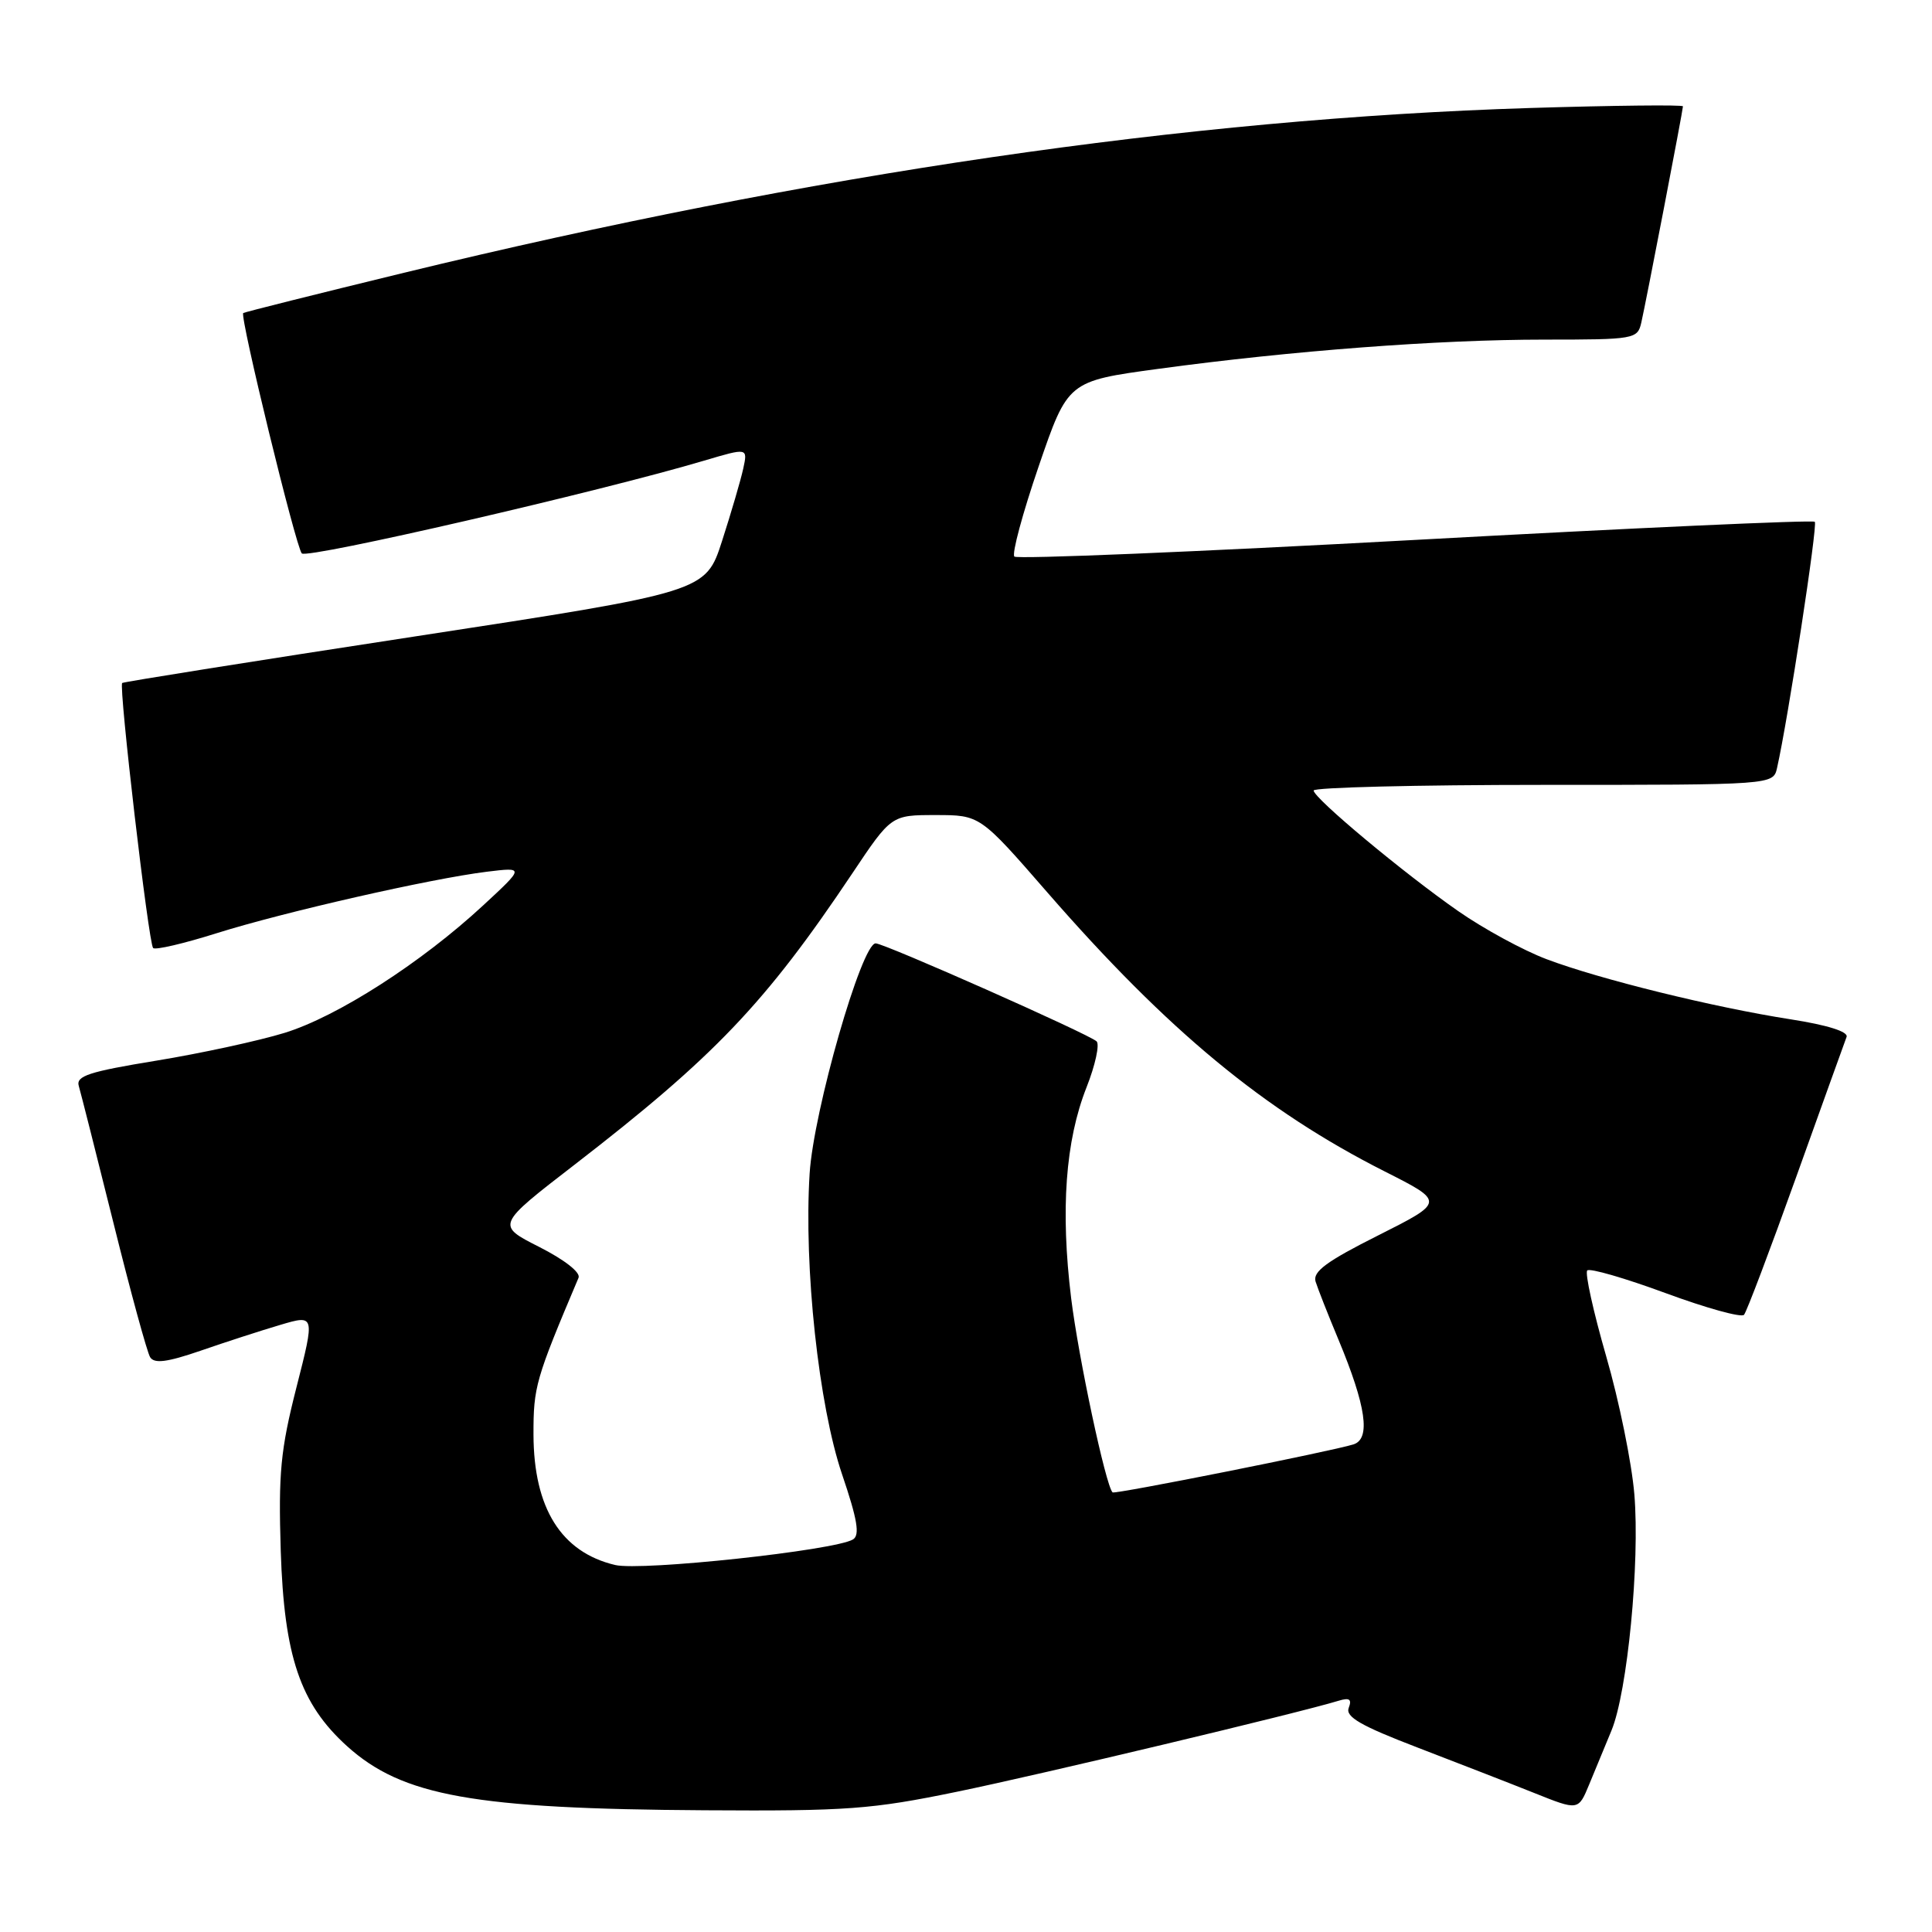 <?xml version="1.0" encoding="UTF-8" standalone="no"?>
<!DOCTYPE svg PUBLIC "-//W3C//DTD SVG 1.1//EN" "http://www.w3.org/Graphics/SVG/1.1/DTD/svg11.dtd" >
<svg xmlns="http://www.w3.org/2000/svg" xmlns:xlink="http://www.w3.org/1999/xlink" version="1.1" viewBox="0 0 256 256">
 <g >
 <path fill="currentColor"
d=" M 126.83 237.41 C 137.87 235.14 172.20 226.95 177.40 225.35 C 178.82 224.92 179.15 225.16 178.71 226.31 C 178.26 227.49 180.32 228.68 187.81 231.55 C 193.14 233.60 200.12 236.31 203.32 237.59 C 209.14 239.92 209.14 239.92 210.57 236.46 C 211.36 234.56 212.69 231.34 213.53 229.30 C 215.64 224.20 217.31 207.05 216.56 198.00 C 216.22 193.88 214.55 185.65 212.83 179.72 C 211.12 173.79 209.99 168.67 210.32 168.34 C 210.66 168.01 215.32 169.36 220.69 171.34 C 226.06 173.32 230.74 174.62 231.09 174.22 C 231.44 173.82 234.54 165.62 237.99 156.00 C 241.44 146.38 244.45 138.00 244.68 137.40 C 244.94 136.71 242.18 135.83 237.30 135.07 C 227.07 133.48 211.91 129.74 204.91 127.09 C 201.84 125.93 196.58 123.07 193.24 120.74 C 186.00 115.70 174.14 105.81 174.06 104.75 C 174.03 104.34 187.72 104.00 204.48 104.00 C 234.96 104.00 234.96 104.00 235.47 101.75 C 236.91 95.39 240.88 69.54 240.47 69.14 C 240.22 68.88 216.40 69.96 187.54 71.54 C 158.68 73.12 134.78 74.11 134.41 73.75 C 134.05 73.39 135.50 68.01 137.63 61.79 C 141.50 50.50 141.50 50.50 153.52 48.87 C 171.18 46.47 190.63 45.00 204.62 45.00 C 216.60 45.00 216.98 44.93 217.48 42.75 C 218.12 39.96 222.99 14.65 223.00 14.09 C 223.00 13.87 213.89 13.97 202.75 14.31 C 157.37 15.73 107.61 23.01 53.50 36.15 C 41.95 38.96 32.38 41.36 32.23 41.48 C 31.74 41.89 39.20 72.47 39.99 73.33 C 40.70 74.09 79.54 65.13 93.29 61.04 C 99.09 59.32 99.09 59.32 98.48 62.11 C 98.14 63.65 96.88 67.95 95.68 71.67 C 93.50 78.43 93.50 78.43 55.00 84.33 C 33.82 87.57 16.36 90.35 16.19 90.50 C 15.71 90.94 19.69 125.03 20.29 125.62 C 20.58 125.91 24.34 125.03 28.66 123.67 C 37.58 120.86 57.05 116.43 64.50 115.51 C 69.50 114.90 69.50 114.90 64.00 119.99 C 55.79 127.59 44.69 134.71 37.71 136.86 C 34.29 137.91 26.65 139.57 20.73 140.54 C 11.79 142.00 10.04 142.57 10.44 143.90 C 10.70 144.78 12.77 152.96 15.04 162.07 C 17.30 171.18 19.49 179.17 19.89 179.83 C 20.44 180.72 22.12 180.51 26.57 178.98 C 29.83 177.85 34.58 176.31 37.12 175.56 C 41.74 174.19 41.74 174.19 39.28 183.84 C 37.17 192.12 36.88 195.22 37.20 205.50 C 37.65 219.49 39.78 225.76 45.98 231.37 C 53.31 237.99 62.79 239.69 93.39 239.87 C 112.25 239.99 115.49 239.75 126.83 237.41 Z  M 81.50 207.37 C 74.36 205.67 70.72 199.85 70.69 190.10 C 70.68 183.75 70.96 182.78 76.66 169.31 C 76.96 168.61 74.79 166.92 71.46 165.23 C 65.75 162.34 65.75 162.34 76.13 154.33 C 94.69 139.99 101.40 132.96 112.92 115.75 C 118.10 108.00 118.10 108.00 123.98 108.00 C 129.86 108.00 129.86 108.00 138.78 118.25 C 154.75 136.59 167.52 147.15 183.48 155.22 C 191.45 159.25 191.45 159.25 182.63 163.69 C 175.78 167.13 173.92 168.50 174.32 169.81 C 174.61 170.74 175.97 174.20 177.35 177.50 C 181.03 186.34 181.65 190.66 179.34 191.39 C 176.44 192.30 147.70 198.03 147.42 197.75 C 146.51 196.84 142.90 179.88 141.93 172.00 C 140.51 160.33 141.17 151.17 143.97 144.08 C 145.14 141.12 145.73 138.37 145.30 137.98 C 144.19 136.98 117.18 125.00 116.03 125.00 C 114.17 125.00 107.80 147.21 107.28 155.50 C 106.50 167.92 108.48 186.22 111.58 195.36 C 113.61 201.34 113.96 203.41 113.03 203.98 C 110.66 205.44 84.98 208.20 81.50 207.37 Z "/>
</g>
</svg>